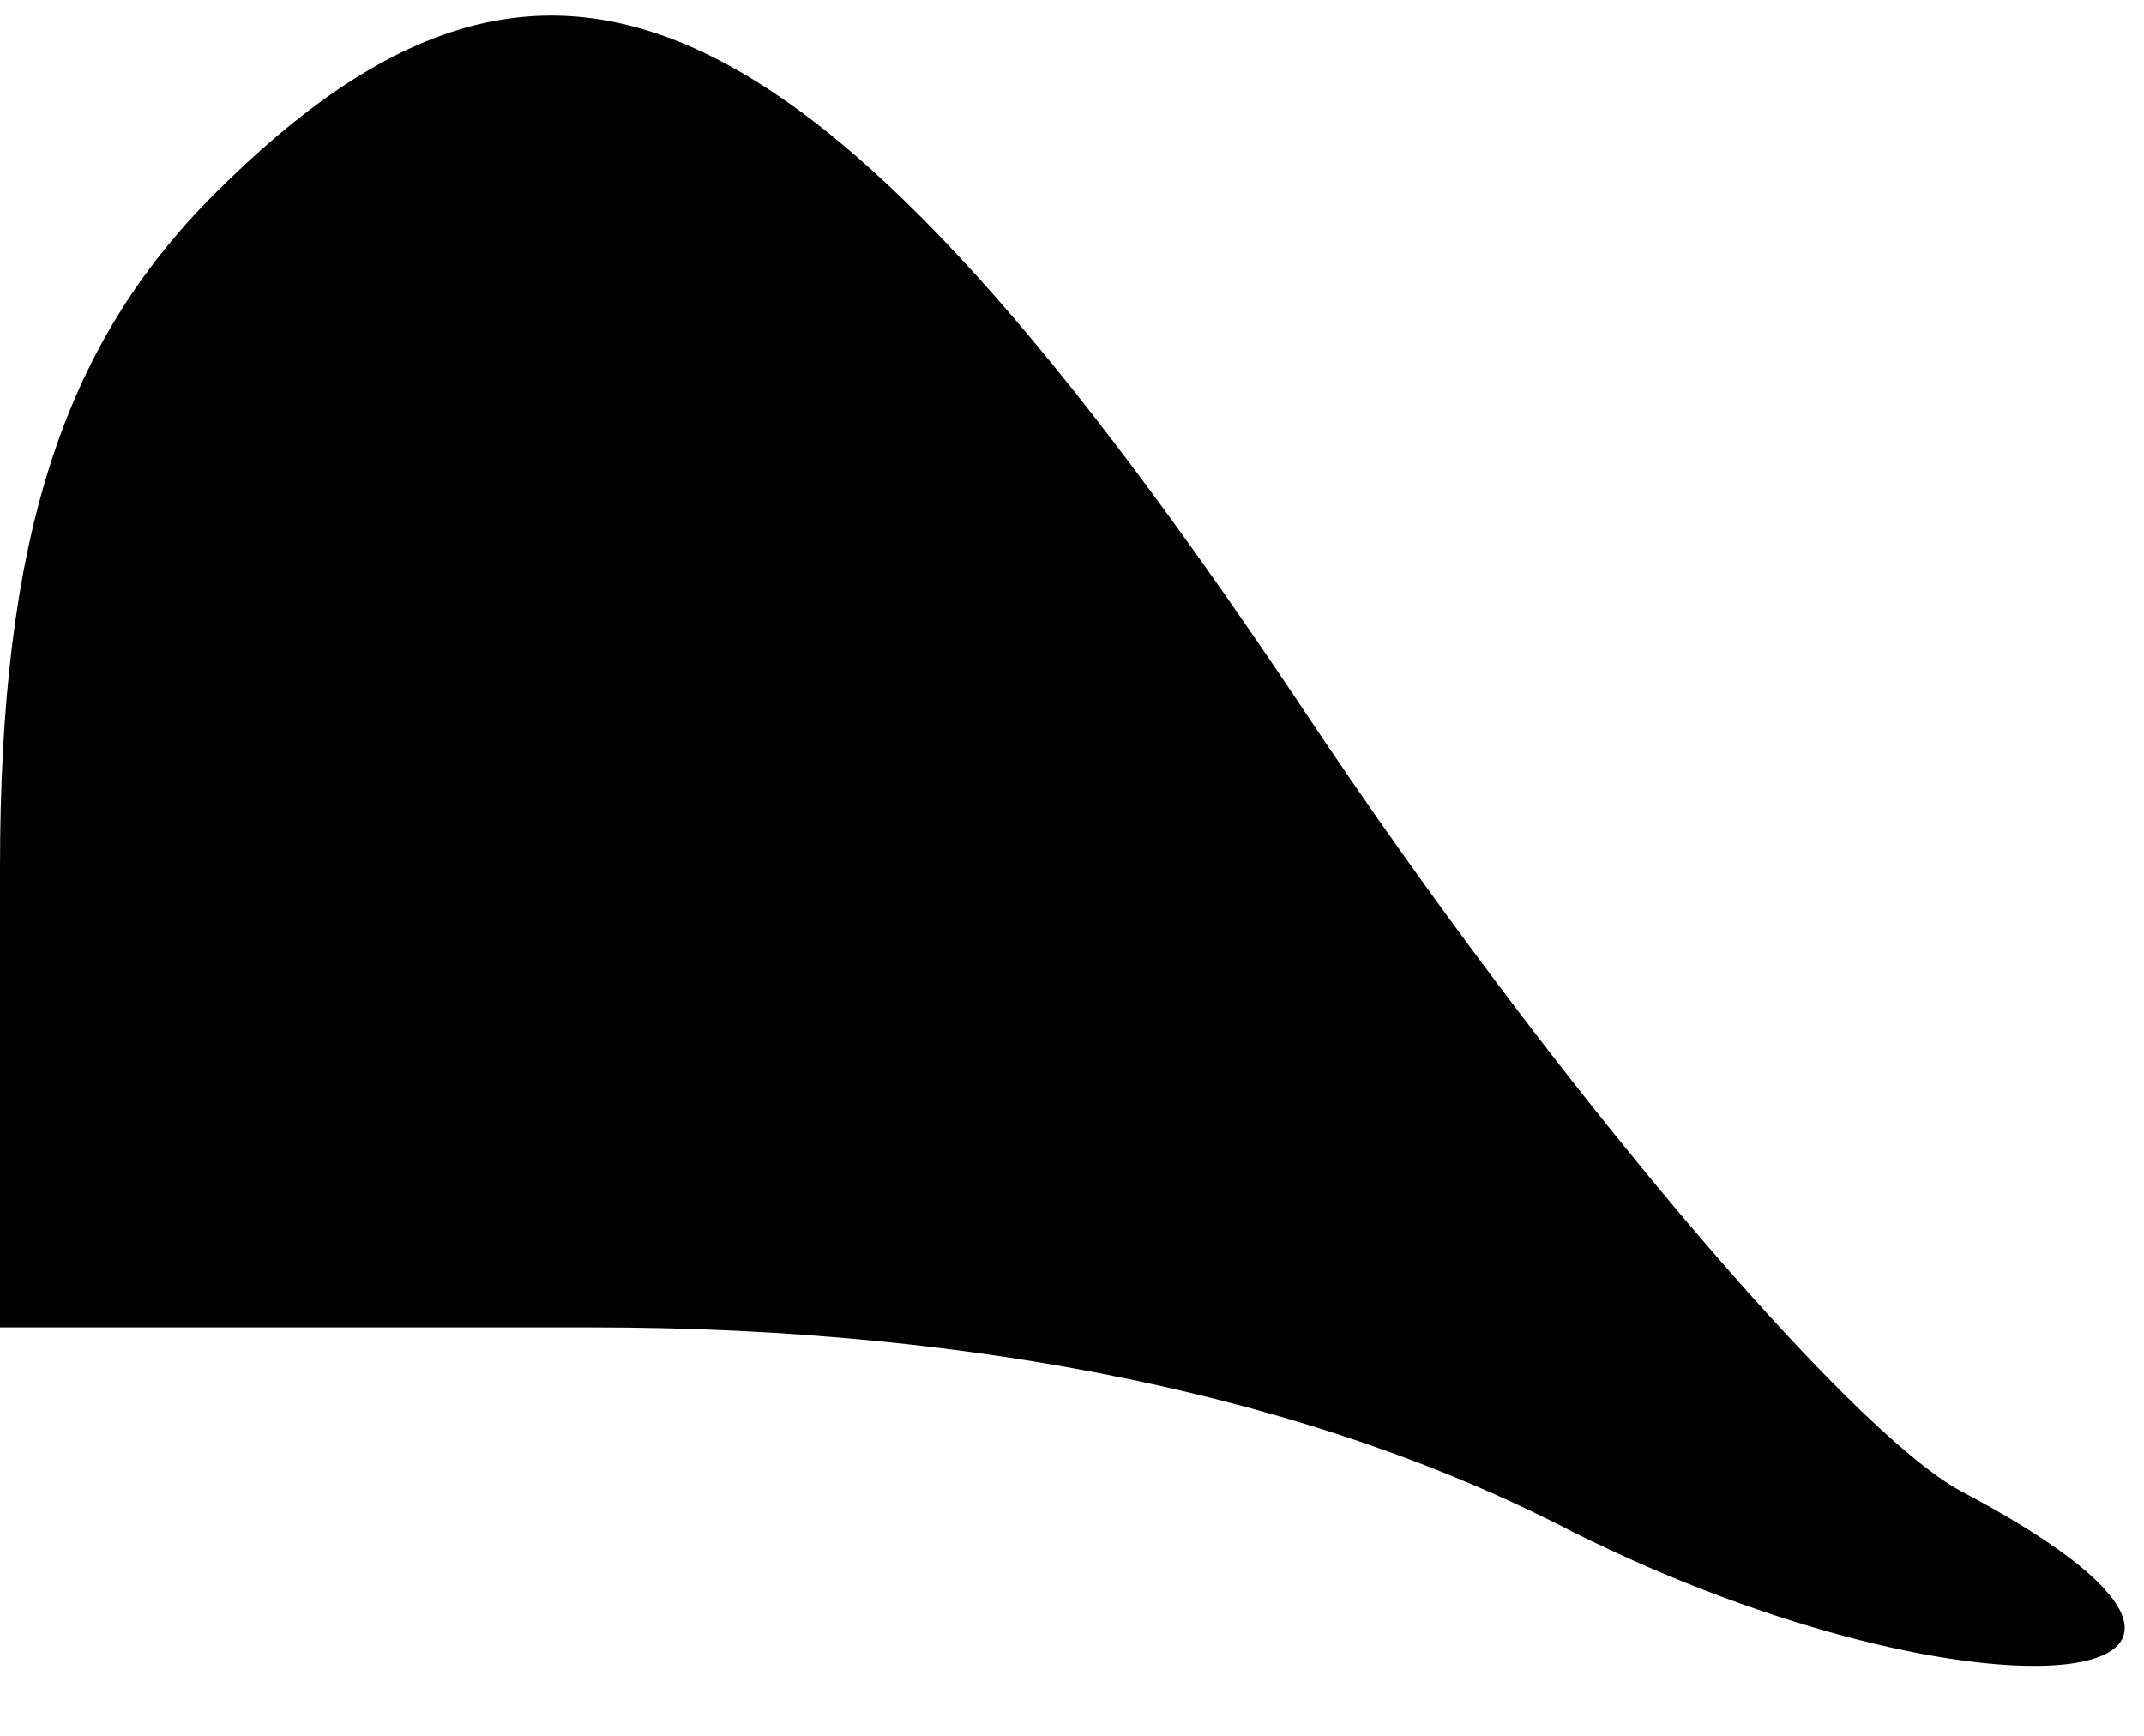 <?xml version="1.0" standalone="no"?>
<!DOCTYPE svg PUBLIC "-//W3C//DTD SVG 20010904//EN"
 "http://www.w3.org/TR/2001/REC-SVG-20010904/DTD/svg10.dtd">
<svg version="1.0" xmlns="http://www.w3.org/2000/svg"
 width="21pt" height="17pt" viewBox="0 0 21 17"
 preserveAspectRatio="xMidYMid meet">
<g transform="translate(0,17) scale(0.1,-0.1)"
fill="#000000" stroke="none">
<path fill="#000000" stroke="none" d="M21 151 c-15 -15 -21 -34 -21 -66 l0
-45 58 0 c38 0 71 -7 96 -20 40 -20 76 -16 38 4 -11 6 -40 40 -64 76 -48 72
-74 84 -107 51z"/>
</g>
</svg>
